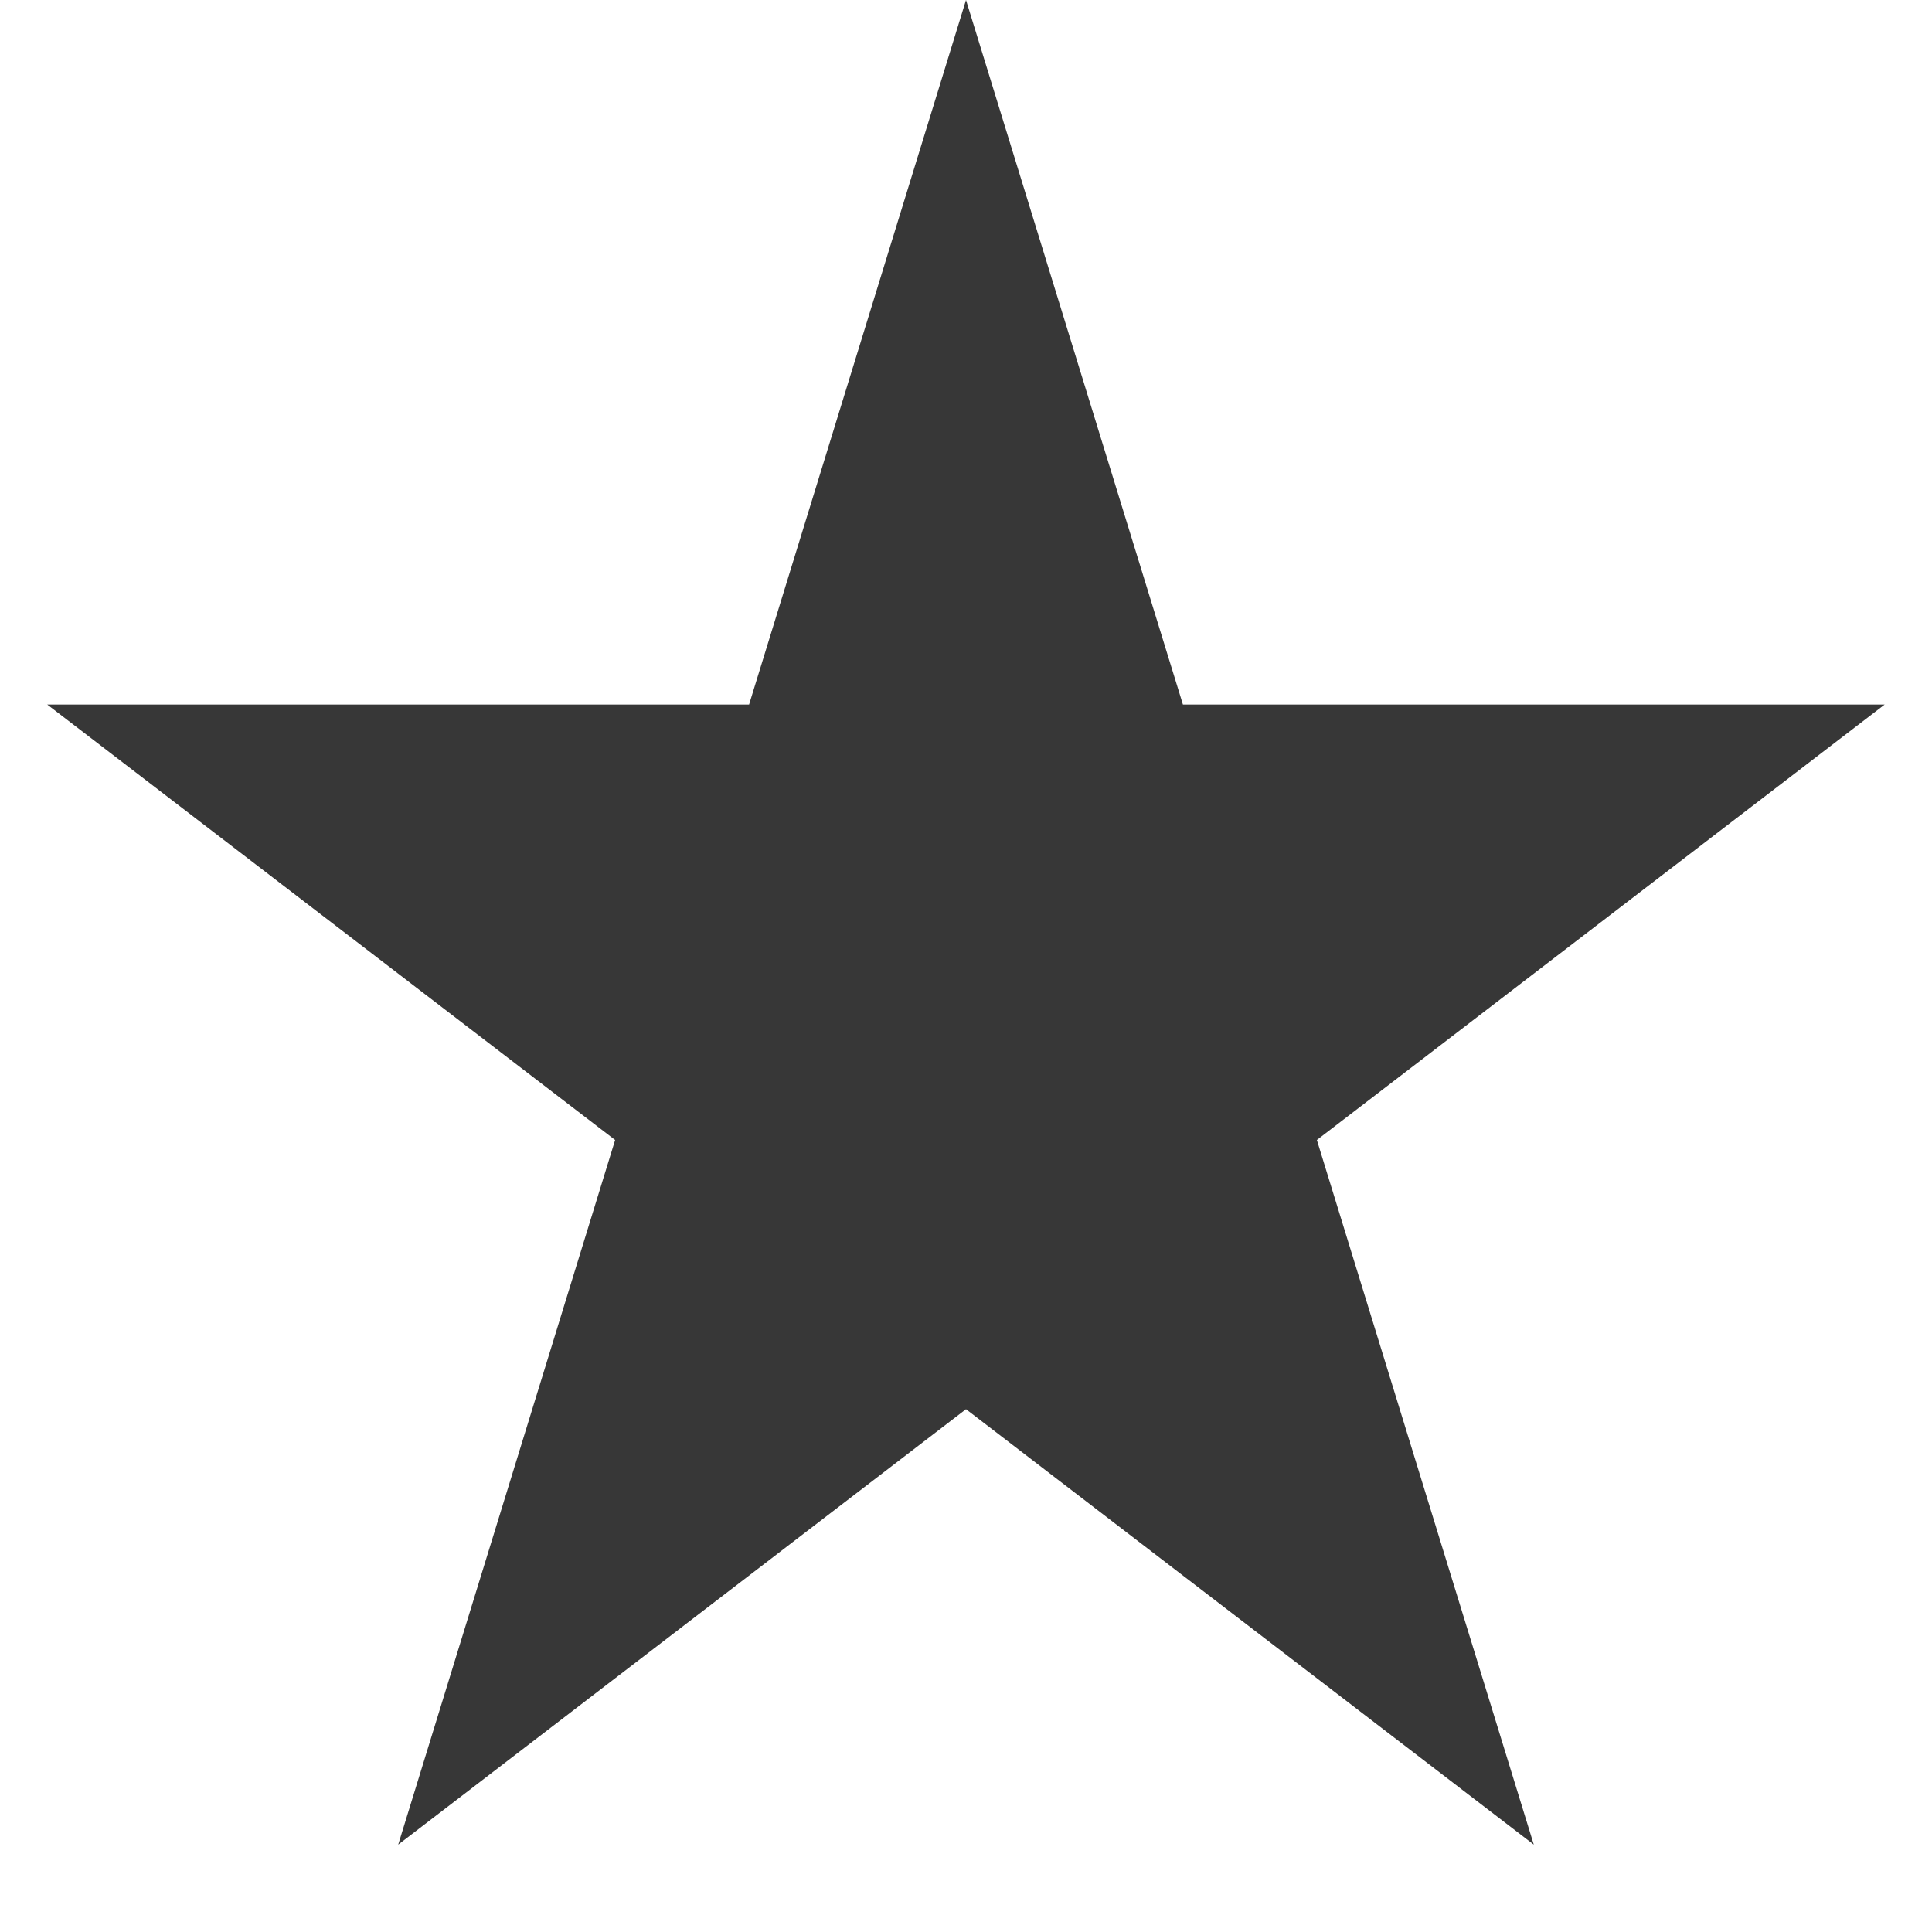 <svg width="18" height="18" viewBox="0 0 18 18" fill="none" xmlns="http://www.w3.org/2000/svg">
<path d="M9 0L11.021 6.564H17.559L12.269 10.621L14.29 17.186L9 13.129L3.71 17.186L5.731 10.621L0.44 6.564H6.979L9 0Z" fill="#373737"/>
</svg>
